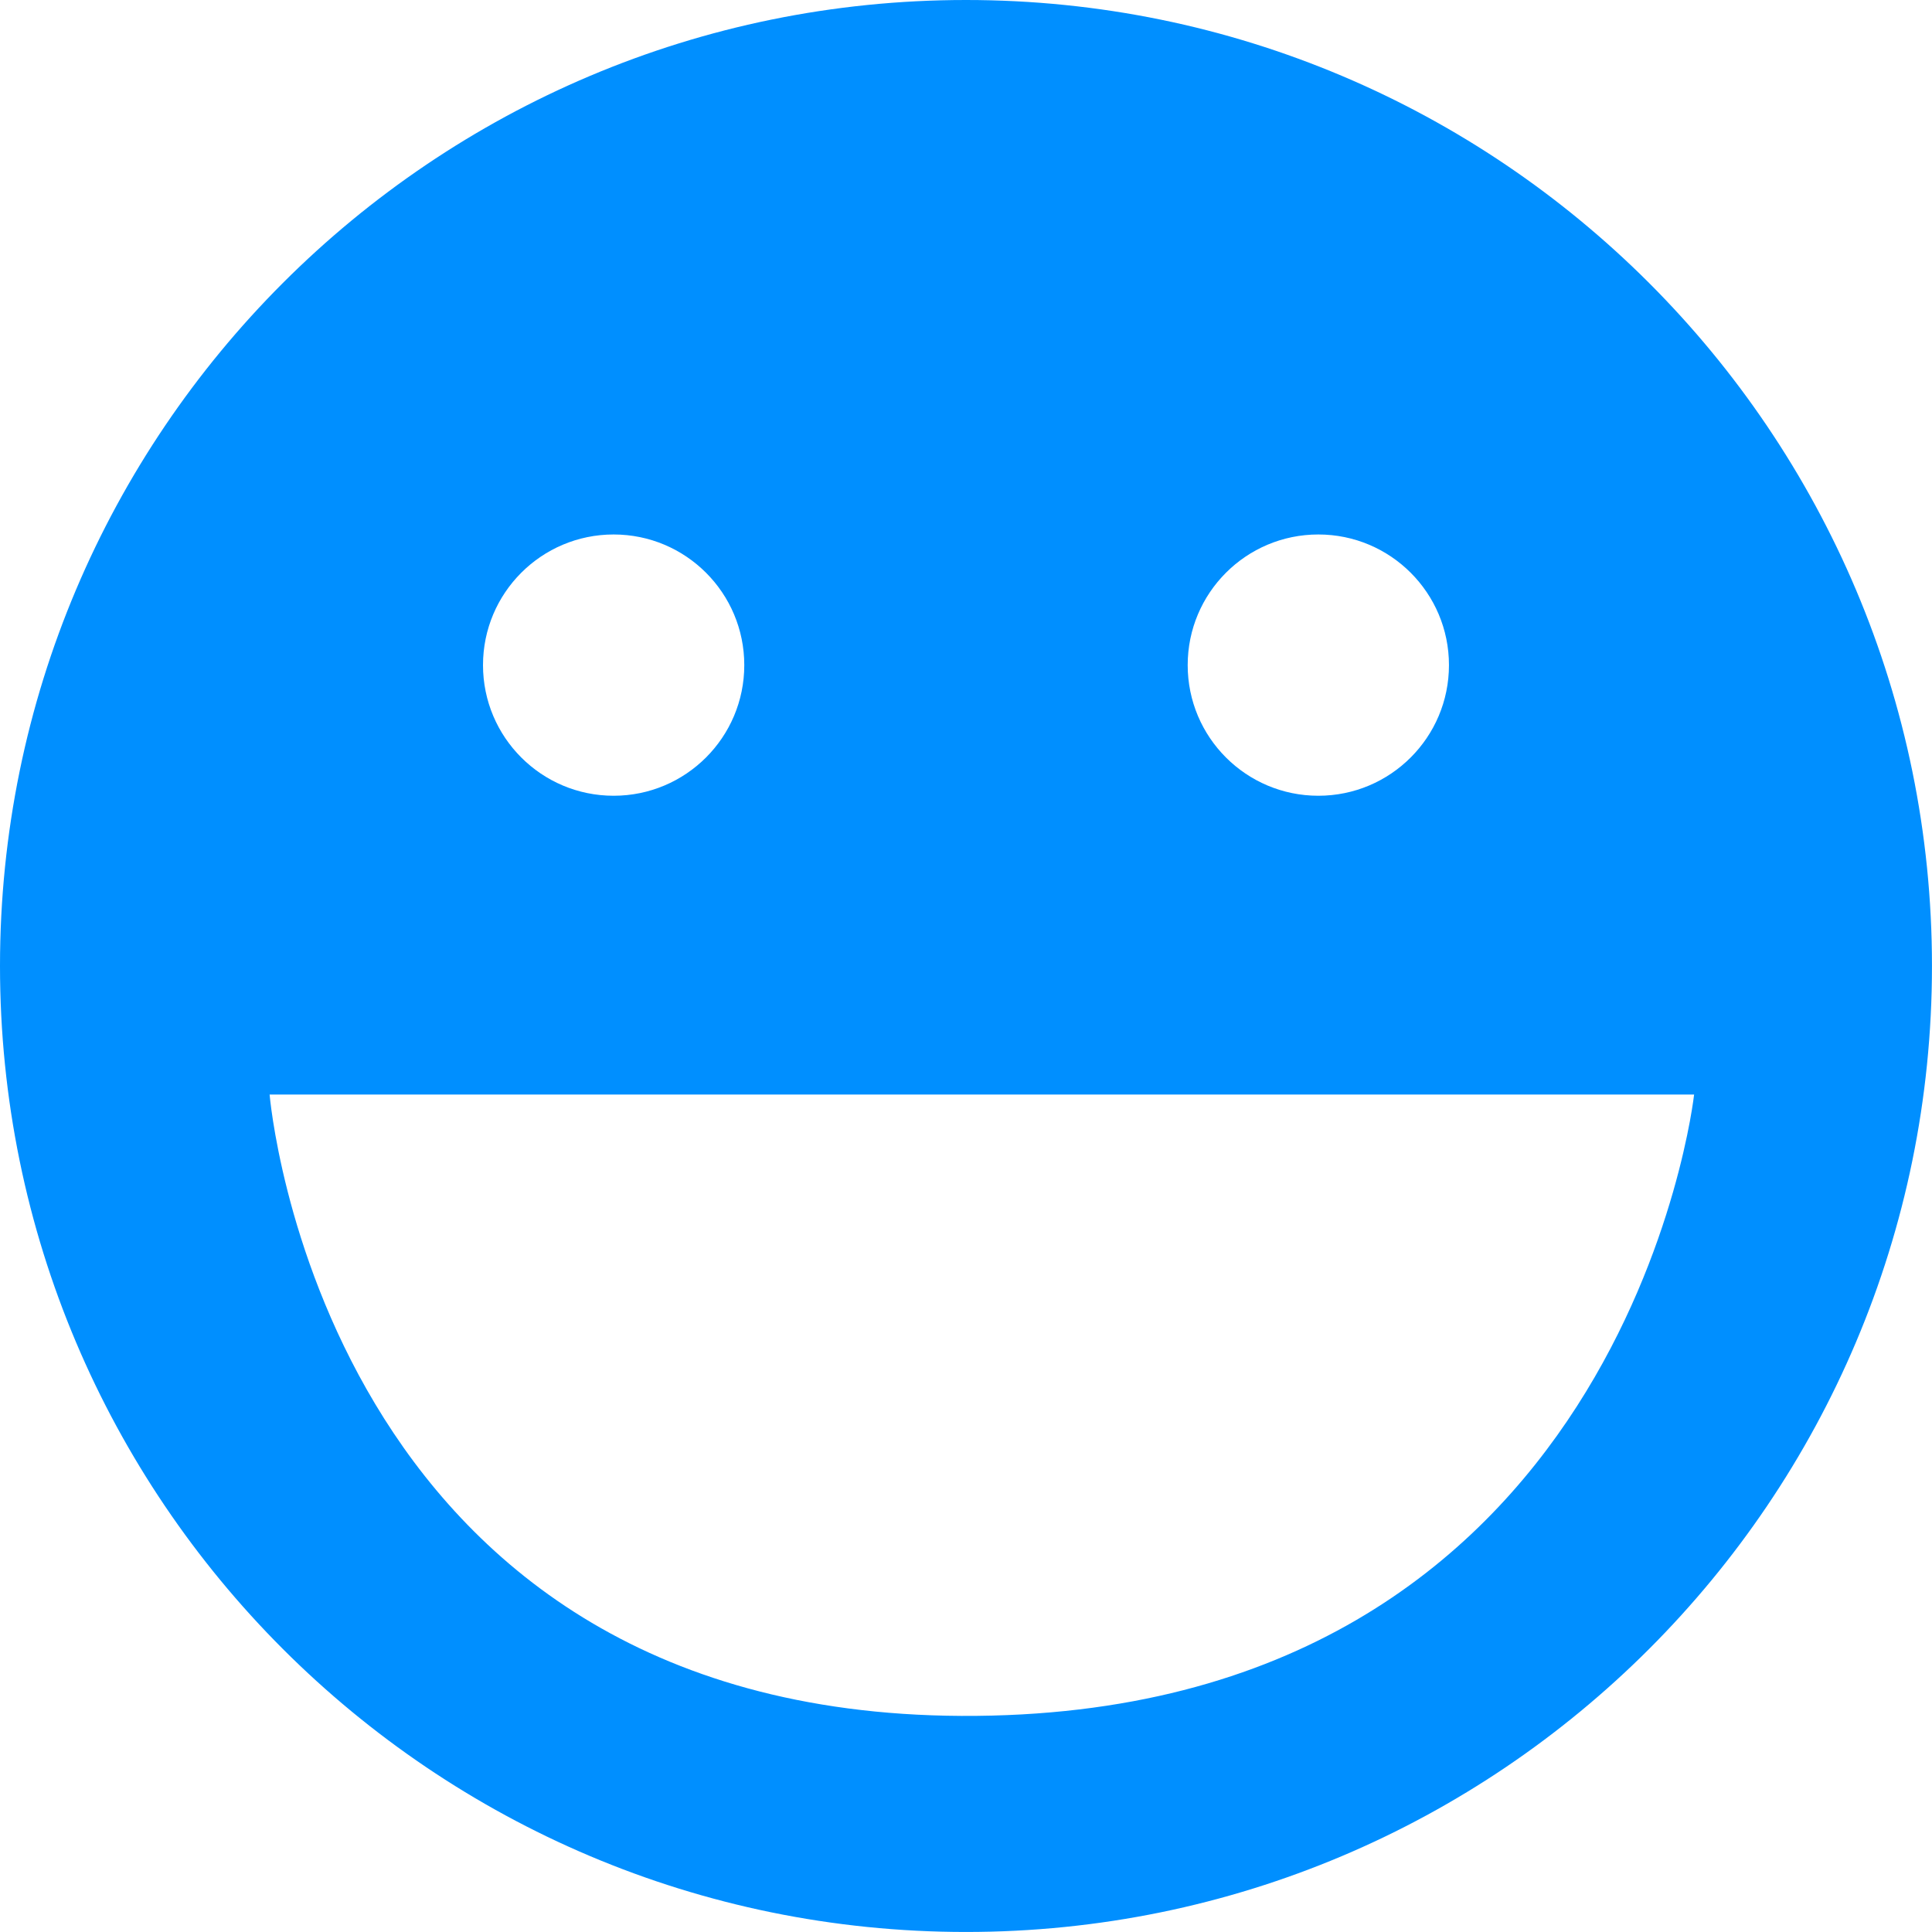 <svg version="1.1" xmlns="http://www.w3.org/2000/svg" xmlns:xlink="http://www.w3.org/1999/xlink" width="67.187" height="67.187" viewBox="0,0,67.187,67.187"><g transform="translate(-286.407,-146.407)"><g data-paper-data="{&quot;isPaintingLayer&quot;:true}" fill="#008fff" fill-rule="nonzero" stroke="none" stroke-width="0" stroke-linecap="butt" stroke-linejoin="miter" stroke-miterlimit="10" stroke-dasharray="" stroke-dashoffset="0" style="mix-blend-mode: normal"><path d="M286.407,180c0,-18.553 15.04,-33.593 33.593,-33.593c18.553,0 33.593,15.04 33.593,33.593c0,18.553 -15.04,33.593 -33.593,33.593c-18.553,0 -33.593,-15.04 -33.593,-33.593zM319.838,206.079c23.098,0.114 25.483,-21.609 25.483,-21.609h-49.538c0,0 1.774,21.499 24.056,21.609zM332.253,174.08c2.509,0 4.543,-2.034 4.543,-4.543c0,-2.509 -2.034,-4.543 -4.543,-4.543c-2.509,0 -4.543,2.034 -4.543,4.543c0,2.509 2.034,4.543 4.543,4.543zM307.747,174.08c2.509,0 4.543,-2.034 4.543,-4.543c0,-2.509 -2.034,-4.543 -4.543,-4.543c-2.509,0 -4.543,2.034 -4.543,4.543c0,2.509 2.034,4.543 4.543,4.543z"/></g></g></svg>